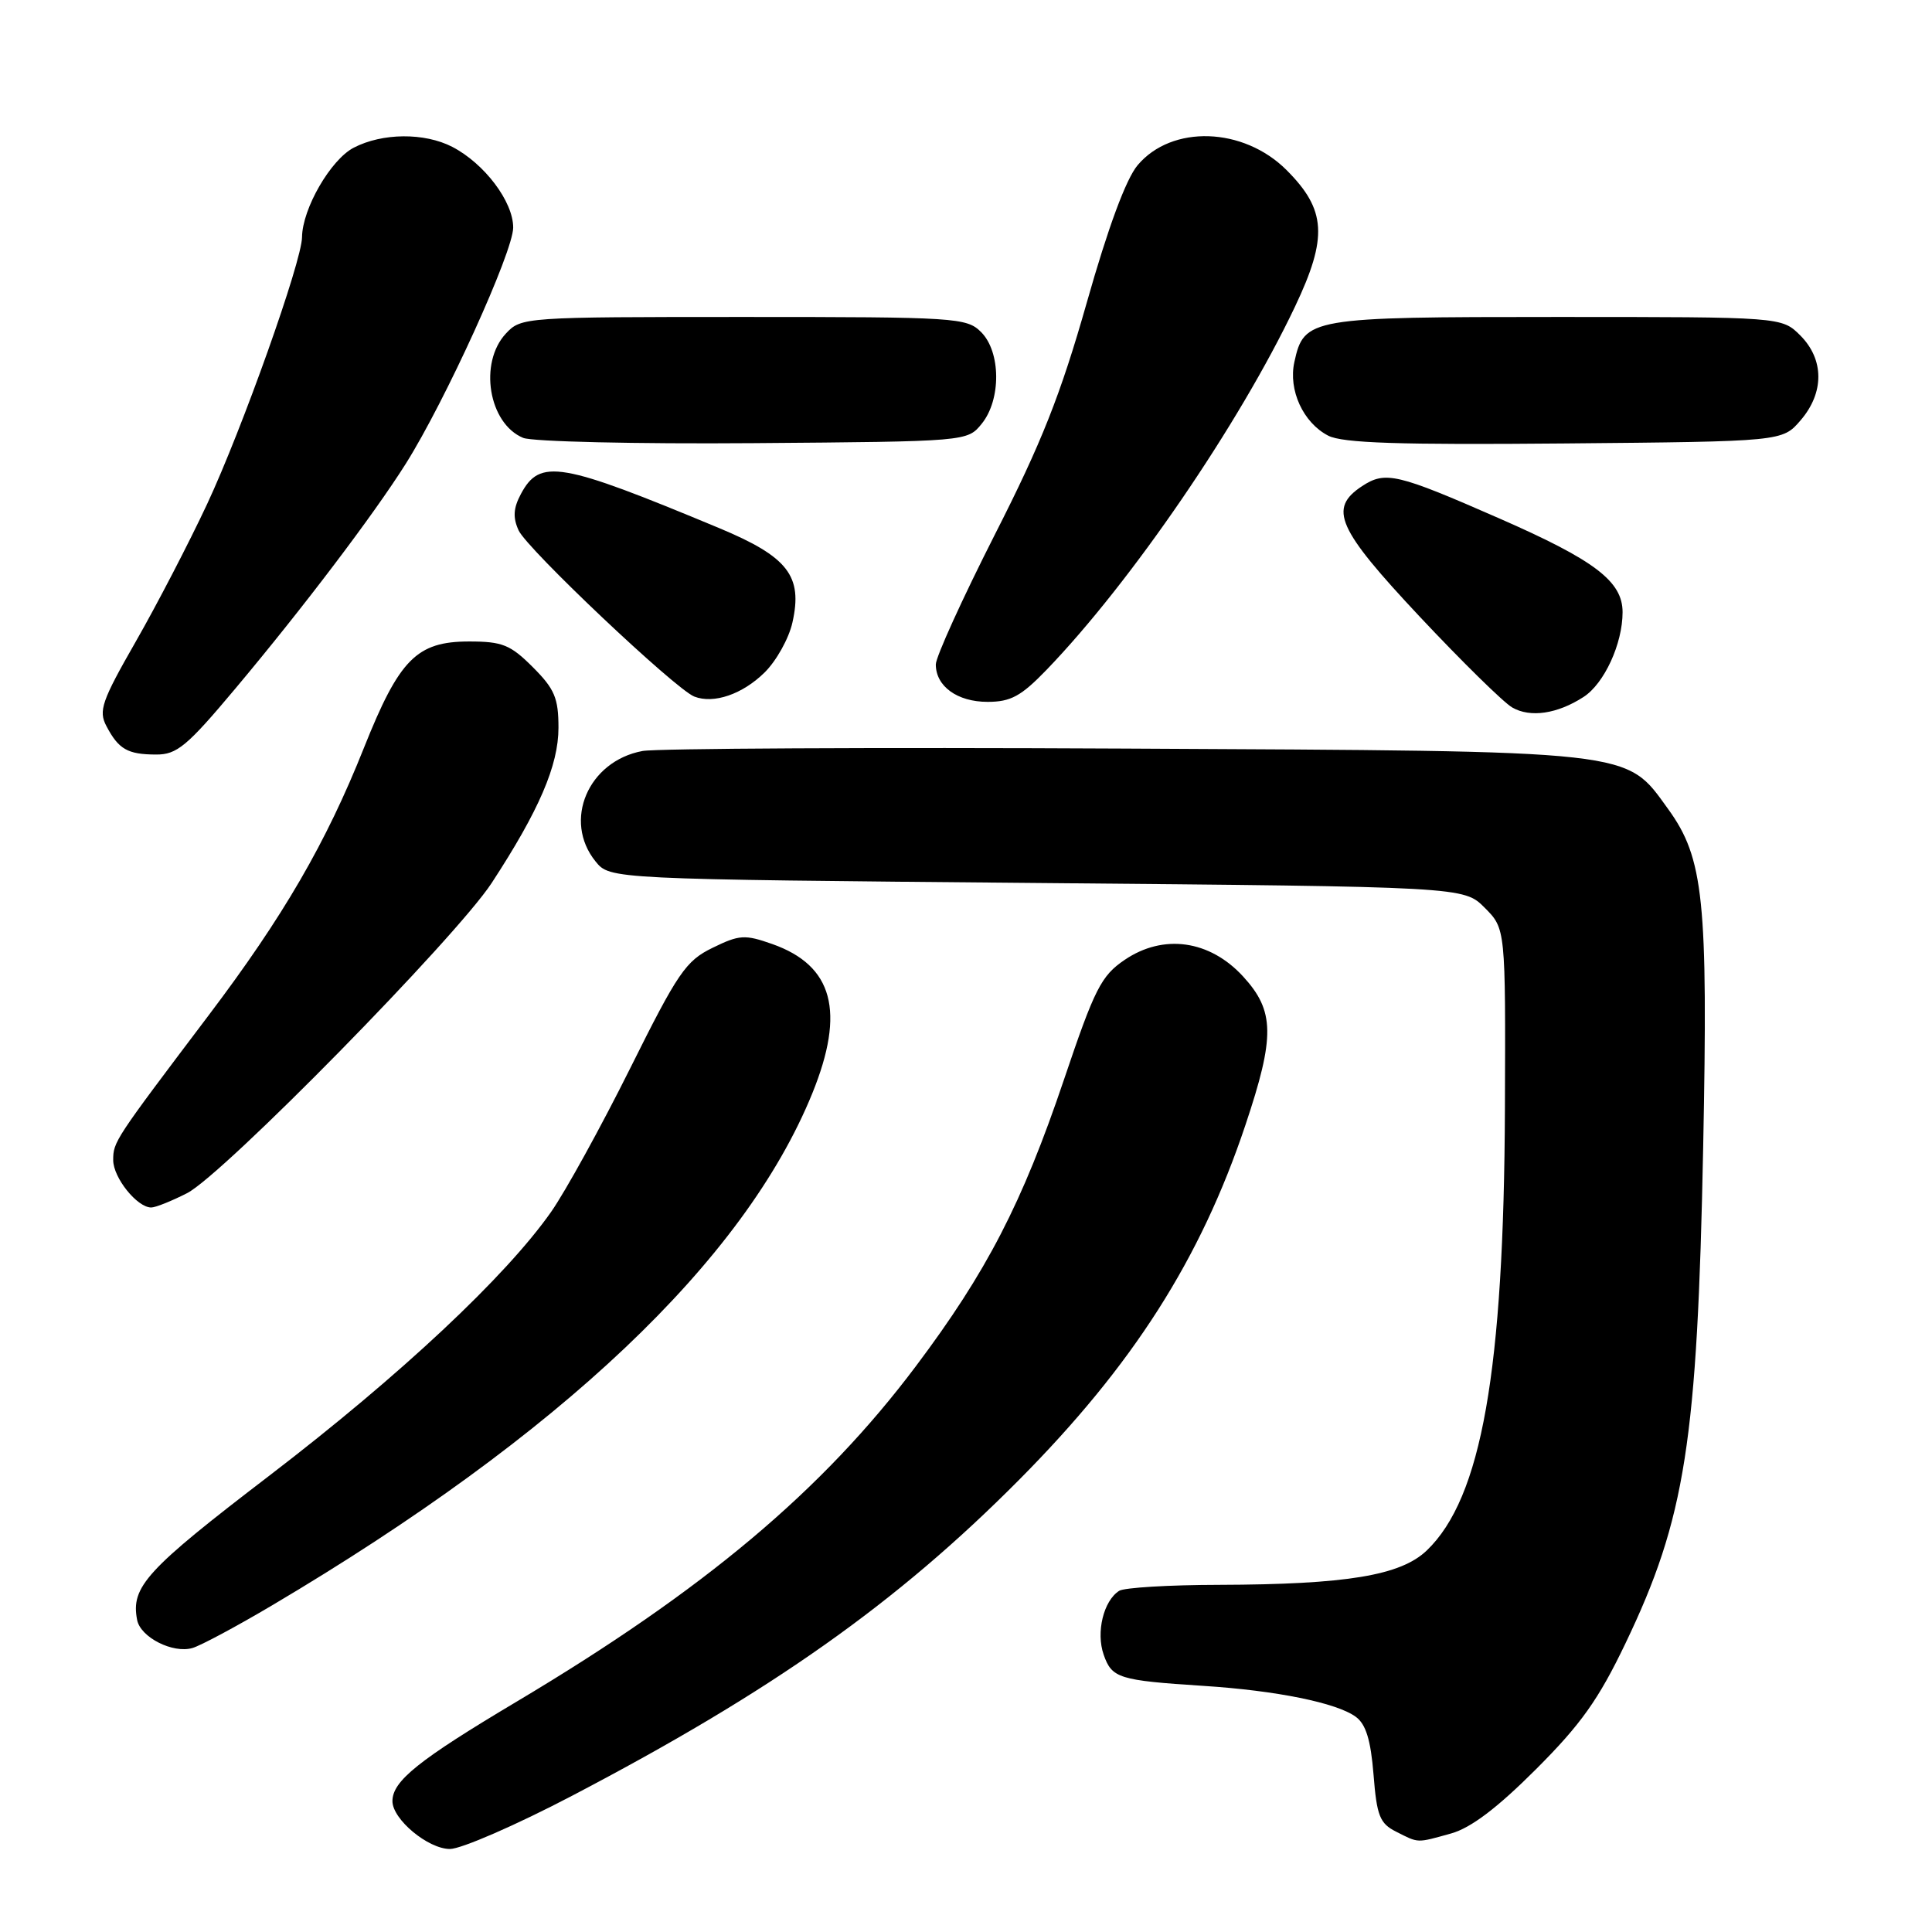 <?xml version="1.0" encoding="UTF-8" standalone="no"?>
<!DOCTYPE svg PUBLIC "-//W3C//DTD SVG 1.1//EN" "http://www.w3.org/Graphics/SVG/1.1/DTD/svg11.dtd" >
<svg xmlns="http://www.w3.org/2000/svg" xmlns:xlink="http://www.w3.org/1999/xlink" version="1.1" viewBox="0 0 256 256">
 <g >
 <path fill="currentColor"
d=" M 75.80 237.95 C 102.33 224.07 118.81 212.42 135.02 196.10 C 150.11 180.90 159.07 166.87 165.02 149.09 C 168.96 137.33 168.91 133.96 164.72 129.39 C 160.29 124.56 154.16 123.70 149.02 127.19 C 145.91 129.30 145.05 131.00 140.99 143.03 C 135.45 159.44 130.74 168.54 121.35 181.04 C 108.99 197.49 93.31 210.67 68.50 225.45 C 55.46 233.22 52.00 235.99 52.00 238.66 C 52.00 241.07 56.72 245.00 59.62 245.00 C 61.11 245.00 68.39 241.83 75.80 237.95 Z  M 192.29 242.94 C 194.90 242.21 198.40 239.56 203.51 234.45 C 209.47 228.50 211.82 225.19 215.38 217.76 C 223.32 201.19 224.91 191.04 225.68 152.00 C 226.33 119.25 225.75 113.72 221.05 107.22 C 215.32 99.32 217.30 99.54 149.00 99.19 C 115.72 99.02 86.99 99.17 85.14 99.51 C 77.92 100.85 74.56 108.76 78.91 114.14 C 80.82 116.50 80.82 116.50 137.39 117.00 C 193.96 117.50 193.96 117.50 196.73 120.28 C 199.50 123.06 199.50 123.06 199.41 146.78 C 199.28 181.71 196.31 198.49 189.06 205.44 C 185.60 208.76 178.43 209.95 161.50 210.00 C 154.90 210.01 148.96 210.37 148.30 210.79 C 146.22 212.11 145.21 216.29 146.24 219.25 C 147.33 222.38 148.24 222.66 159.50 223.39 C 169.13 224.01 177.11 225.63 179.64 227.48 C 180.99 228.46 181.63 230.55 182.00 235.14 C 182.43 240.62 182.83 241.62 185.00 242.71 C 188.03 244.24 187.65 244.23 192.29 242.94 Z  M 36.00 212.75 C 74.30 190.08 98.63 167.02 107.64 144.86 C 112.03 134.04 110.40 127.94 102.33 125.09 C 98.70 123.81 97.97 123.85 94.42 125.59 C 90.88 127.31 89.82 128.86 83.50 141.56 C 79.65 149.29 74.94 157.84 73.04 160.56 C 67.03 169.14 53.07 182.22 35.73 195.50 C 19.35 208.03 17.32 210.25 18.17 214.65 C 18.61 216.95 22.90 219.13 25.50 218.37 C 26.60 218.05 31.32 215.52 36.00 212.75 Z  M 24.79 158.10 C 29.56 155.66 60.43 124.21 65.15 117.00 C 71.43 107.39 74.00 101.41 74.00 96.43 C 74.00 92.50 73.49 91.29 70.60 88.40 C 67.63 85.43 66.56 85.00 62.16 85.00 C 55.21 85.00 52.91 87.34 48.22 99.10 C 43.20 111.70 37.55 121.44 27.62 134.57 C 15.16 151.06 15.00 151.29 15.00 153.72 C 15.00 156.05 18.17 160.00 20.04 160.00 C 20.61 160.00 22.75 159.14 24.79 158.10 Z  M 31.21 91.21 C 40.16 80.54 49.47 68.26 53.76 61.46 C 59.00 53.14 68.00 33.36 68.00 30.15 C 68.00 26.71 64.19 21.67 59.93 19.46 C 56.24 17.56 50.67 17.60 46.87 19.57 C 43.82 21.15 40.06 27.65 40.02 31.43 C 39.99 34.65 32.09 56.85 27.44 66.80 C 25.04 71.93 20.78 80.14 17.98 85.03 C 13.48 92.89 13.03 94.19 14.10 96.21 C 15.71 99.28 16.91 99.97 20.67 99.98 C 23.44 100.00 24.78 98.88 31.21 91.21 Z  M 209.83 92.35 C 212.57 90.58 215.00 85.30 215.00 81.12 C 215.00 77.03 211.33 74.24 198.66 68.69 C 185.11 62.75 183.58 62.39 180.49 64.41 C 175.99 67.37 177.15 70.01 188.12 81.71 C 193.69 87.64 199.20 93.06 200.37 93.74 C 202.76 95.13 206.36 94.60 209.83 92.35 Z  M 101.32 89.10 C 102.87 87.57 104.53 84.60 105.00 82.49 C 106.39 76.32 104.42 73.78 95.28 69.97 C 74.21 61.19 71.55 60.73 69.02 65.46 C 68.02 67.33 67.94 68.58 68.72 70.28 C 69.84 72.74 89.48 91.31 92.00 92.30 C 94.57 93.30 98.38 92.00 101.32 89.10 Z  M 138.68 88.75 C 149.88 77.13 164.21 56.19 171.59 40.64 C 175.96 31.44 175.74 27.80 170.47 22.53 C 164.75 16.82 155.27 16.51 150.74 21.89 C 149.20 23.72 146.82 30.15 144.00 40.11 C 140.52 52.34 138.02 58.66 131.81 70.86 C 127.52 79.32 124.00 87.05 124.00 88.04 C 124.00 90.94 126.85 93.00 130.86 93.00 C 133.93 93.00 135.30 92.25 138.68 88.75 Z  M 130.09 56.14 C 132.67 52.95 132.63 46.63 130.00 44.00 C 128.09 42.09 126.67 42.00 98.54 42.00 C 69.52 42.00 69.05 42.03 67.04 44.19 C 63.41 48.08 64.74 56.12 69.32 58.02 C 70.52 58.52 84.25 58.84 99.84 58.72 C 128.18 58.50 128.18 58.50 130.09 56.14 Z  M 238.59 55.69 C 241.74 52.03 241.72 47.63 238.55 44.45 C 236.09 42.00 236.09 42.00 206.27 42.00 C 173.52 42.00 172.79 42.12 171.51 47.97 C 170.69 51.69 172.68 56.02 176.00 57.73 C 177.91 58.71 185.36 58.96 207.34 58.76 C 236.18 58.50 236.18 58.50 238.59 55.69 Z "/>
</g>
</svg>